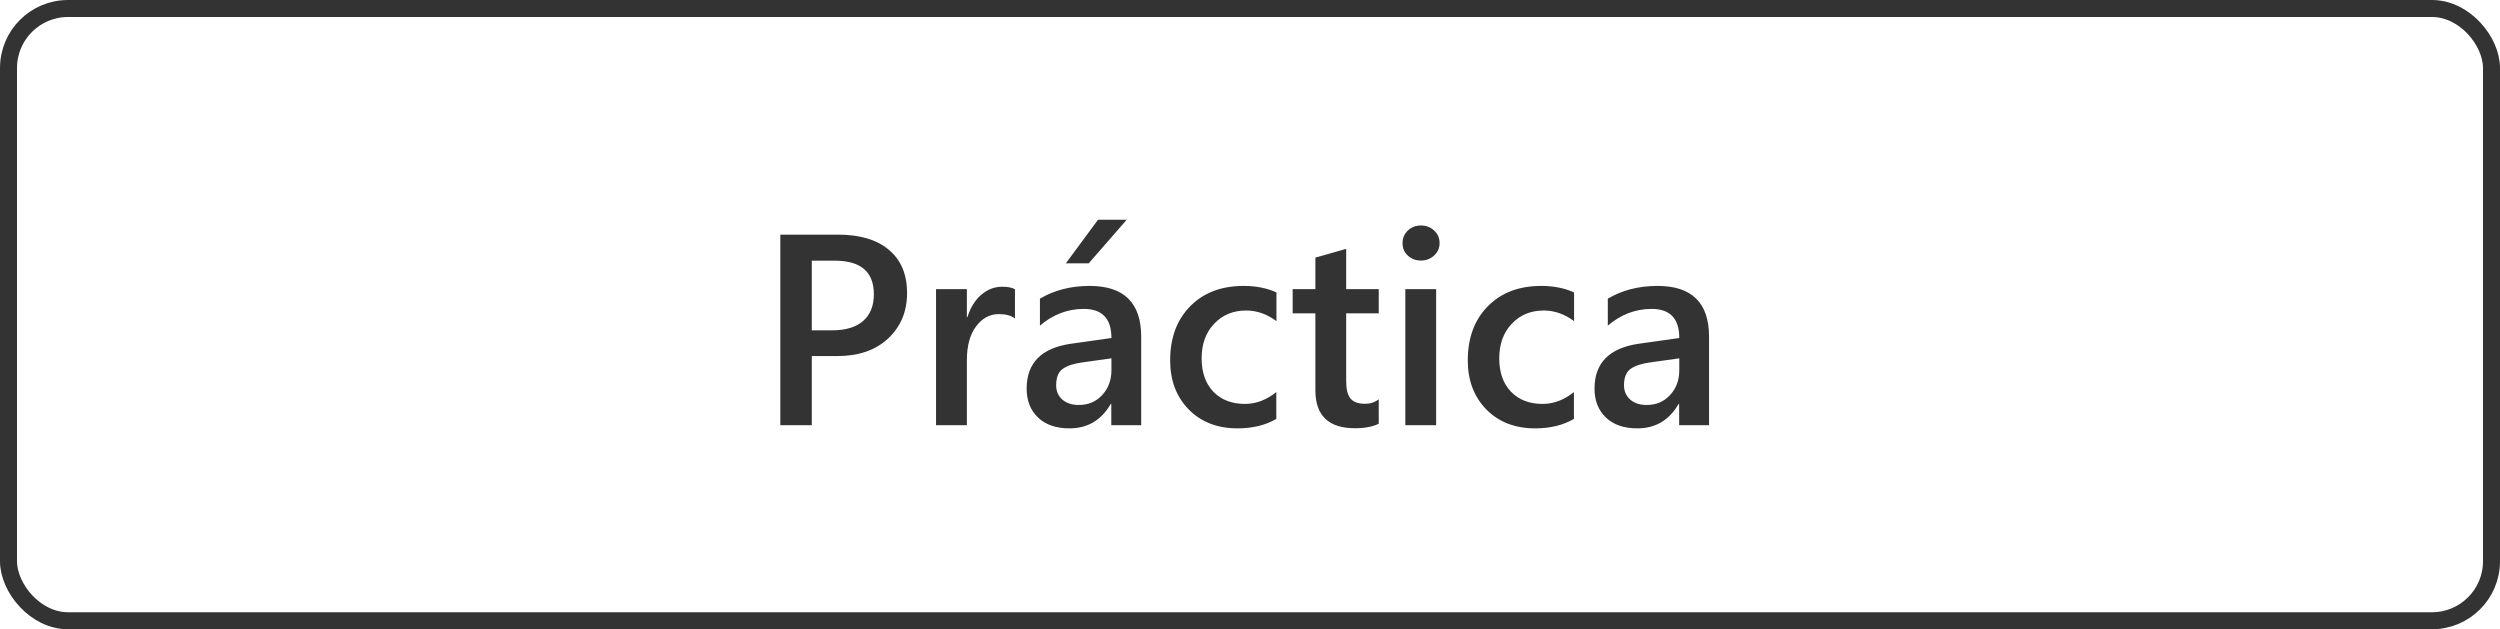 <svg width="147" height="37" viewBox="0 0 147 37" fill="none" xmlns="http://www.w3.org/2000/svg">
<path d="M47.734 20.938V25H45.883V13.797H49.281C50.568 13.797 51.565 14.096 52.273 14.695C52.982 15.294 53.336 16.138 53.336 17.227C53.336 18.315 52.966 19.206 52.227 19.898C51.487 20.591 50.487 20.938 49.227 20.938H47.734ZM47.734 15.328V19.422H48.938C49.734 19.422 50.341 19.237 50.758 18.867C51.175 18.497 51.383 17.977 51.383 17.305C51.383 15.987 50.617 15.328 49.086 15.328H47.734ZM59.68 18.727C59.461 18.555 59.146 18.469 58.734 18.469C58.198 18.469 57.75 18.711 57.391 19.195C57.031 19.68 56.852 20.338 56.852 21.172V25H55.039V17H56.852V18.648H56.883C57.06 18.086 57.331 17.648 57.695 17.336C58.065 17.018 58.477 16.859 58.93 16.859C59.258 16.859 59.508 16.909 59.68 17.008V18.727ZM67.102 25H65.344V23.75H65.312C64.76 24.708 63.95 25.188 62.883 25.188C62.096 25.188 61.479 24.974 61.031 24.547C60.589 24.12 60.367 23.555 60.367 22.852C60.367 21.341 61.237 20.461 62.977 20.211L65.352 19.875C65.352 18.734 64.81 18.164 63.727 18.164C62.773 18.164 61.914 18.492 61.148 19.148V17.562C61.992 17.062 62.966 16.812 64.07 16.812C66.091 16.812 67.102 17.807 67.102 19.797V25ZM65.352 21.07L63.672 21.305C63.151 21.372 62.758 21.5 62.492 21.688C62.232 21.87 62.102 22.193 62.102 22.656C62.102 22.995 62.221 23.273 62.461 23.492C62.706 23.706 63.031 23.812 63.438 23.812C63.99 23.812 64.445 23.62 64.805 23.234C65.169 22.844 65.352 22.354 65.352 21.766V21.07ZM66.25 12.922L64.016 15.484H62.672L64.562 12.922H66.25ZM75.047 24.633C74.406 25.003 73.648 25.188 72.773 25.188C71.586 25.188 70.628 24.818 69.898 24.078C69.169 23.333 68.805 22.37 68.805 21.188C68.805 19.87 69.195 18.812 69.977 18.016C70.763 17.213 71.812 16.812 73.125 16.812C73.854 16.812 74.497 16.94 75.055 17.195V18.883C74.497 18.466 73.904 18.258 73.273 18.258C72.508 18.258 71.88 18.518 71.391 19.039C70.901 19.555 70.656 20.232 70.656 21.07C70.656 21.898 70.885 22.552 71.344 23.031C71.807 23.51 72.427 23.75 73.203 23.75C73.854 23.75 74.469 23.518 75.047 23.055V24.633ZM81.07 24.914C80.716 25.091 80.25 25.18 79.672 25.18C78.12 25.18 77.344 24.435 77.344 22.945V18.422H76.008V17H77.344V15.148L79.156 14.633V17H81.07V18.422H79.156V22.422C79.156 22.896 79.242 23.234 79.414 23.438C79.586 23.641 79.872 23.742 80.273 23.742C80.581 23.742 80.846 23.654 81.07 23.477V24.914ZM83.547 15.32C83.25 15.32 82.995 15.224 82.781 15.031C82.573 14.838 82.469 14.594 82.469 14.297C82.469 14 82.573 13.753 82.781 13.555C82.995 13.357 83.25 13.258 83.547 13.258C83.854 13.258 84.115 13.357 84.328 13.555C84.542 13.753 84.648 14 84.648 14.297C84.648 14.578 84.542 14.82 84.328 15.023C84.115 15.221 83.854 15.32 83.547 15.32ZM84.445 25H82.633V17H84.445V25ZM92.547 24.633C91.906 25.003 91.148 25.188 90.273 25.188C89.086 25.188 88.128 24.818 87.398 24.078C86.669 23.333 86.305 22.37 86.305 21.188C86.305 19.87 86.695 18.812 87.477 18.016C88.263 17.213 89.312 16.812 90.625 16.812C91.354 16.812 91.997 16.94 92.555 17.195V18.883C91.997 18.466 91.404 18.258 90.773 18.258C90.008 18.258 89.38 18.518 88.891 19.039C88.401 19.555 88.156 20.232 88.156 21.07C88.156 21.898 88.385 22.552 88.844 23.031C89.307 23.51 89.927 23.75 90.703 23.75C91.354 23.75 91.969 23.518 92.547 23.055V24.633ZM100.492 25H98.734V23.75H98.703C98.151 24.708 97.341 25.188 96.273 25.188C95.487 25.188 94.87 24.974 94.422 24.547C93.979 24.12 93.758 23.555 93.758 22.852C93.758 21.341 94.628 20.461 96.367 20.211L98.742 19.875C98.742 18.734 98.201 18.164 97.117 18.164C96.164 18.164 95.305 18.492 94.539 19.148V17.562C95.383 17.062 96.357 16.812 97.461 16.812C99.482 16.812 100.492 17.807 100.492 19.797V25ZM98.742 21.07L97.062 21.305C96.542 21.372 96.148 21.5 95.883 21.688C95.622 21.87 95.492 22.193 95.492 22.656C95.492 22.995 95.612 23.273 95.852 23.492C96.096 23.706 96.422 23.812 96.828 23.812C97.38 23.812 97.836 23.62 98.195 23.234C98.56 22.844 98.742 22.354 98.742 21.766V21.07Z" fill="#333333"/>
<rect x="0.5" y="0.5" width="146" height="36" rx="3.5" stroke="#333333"/>
</svg>
